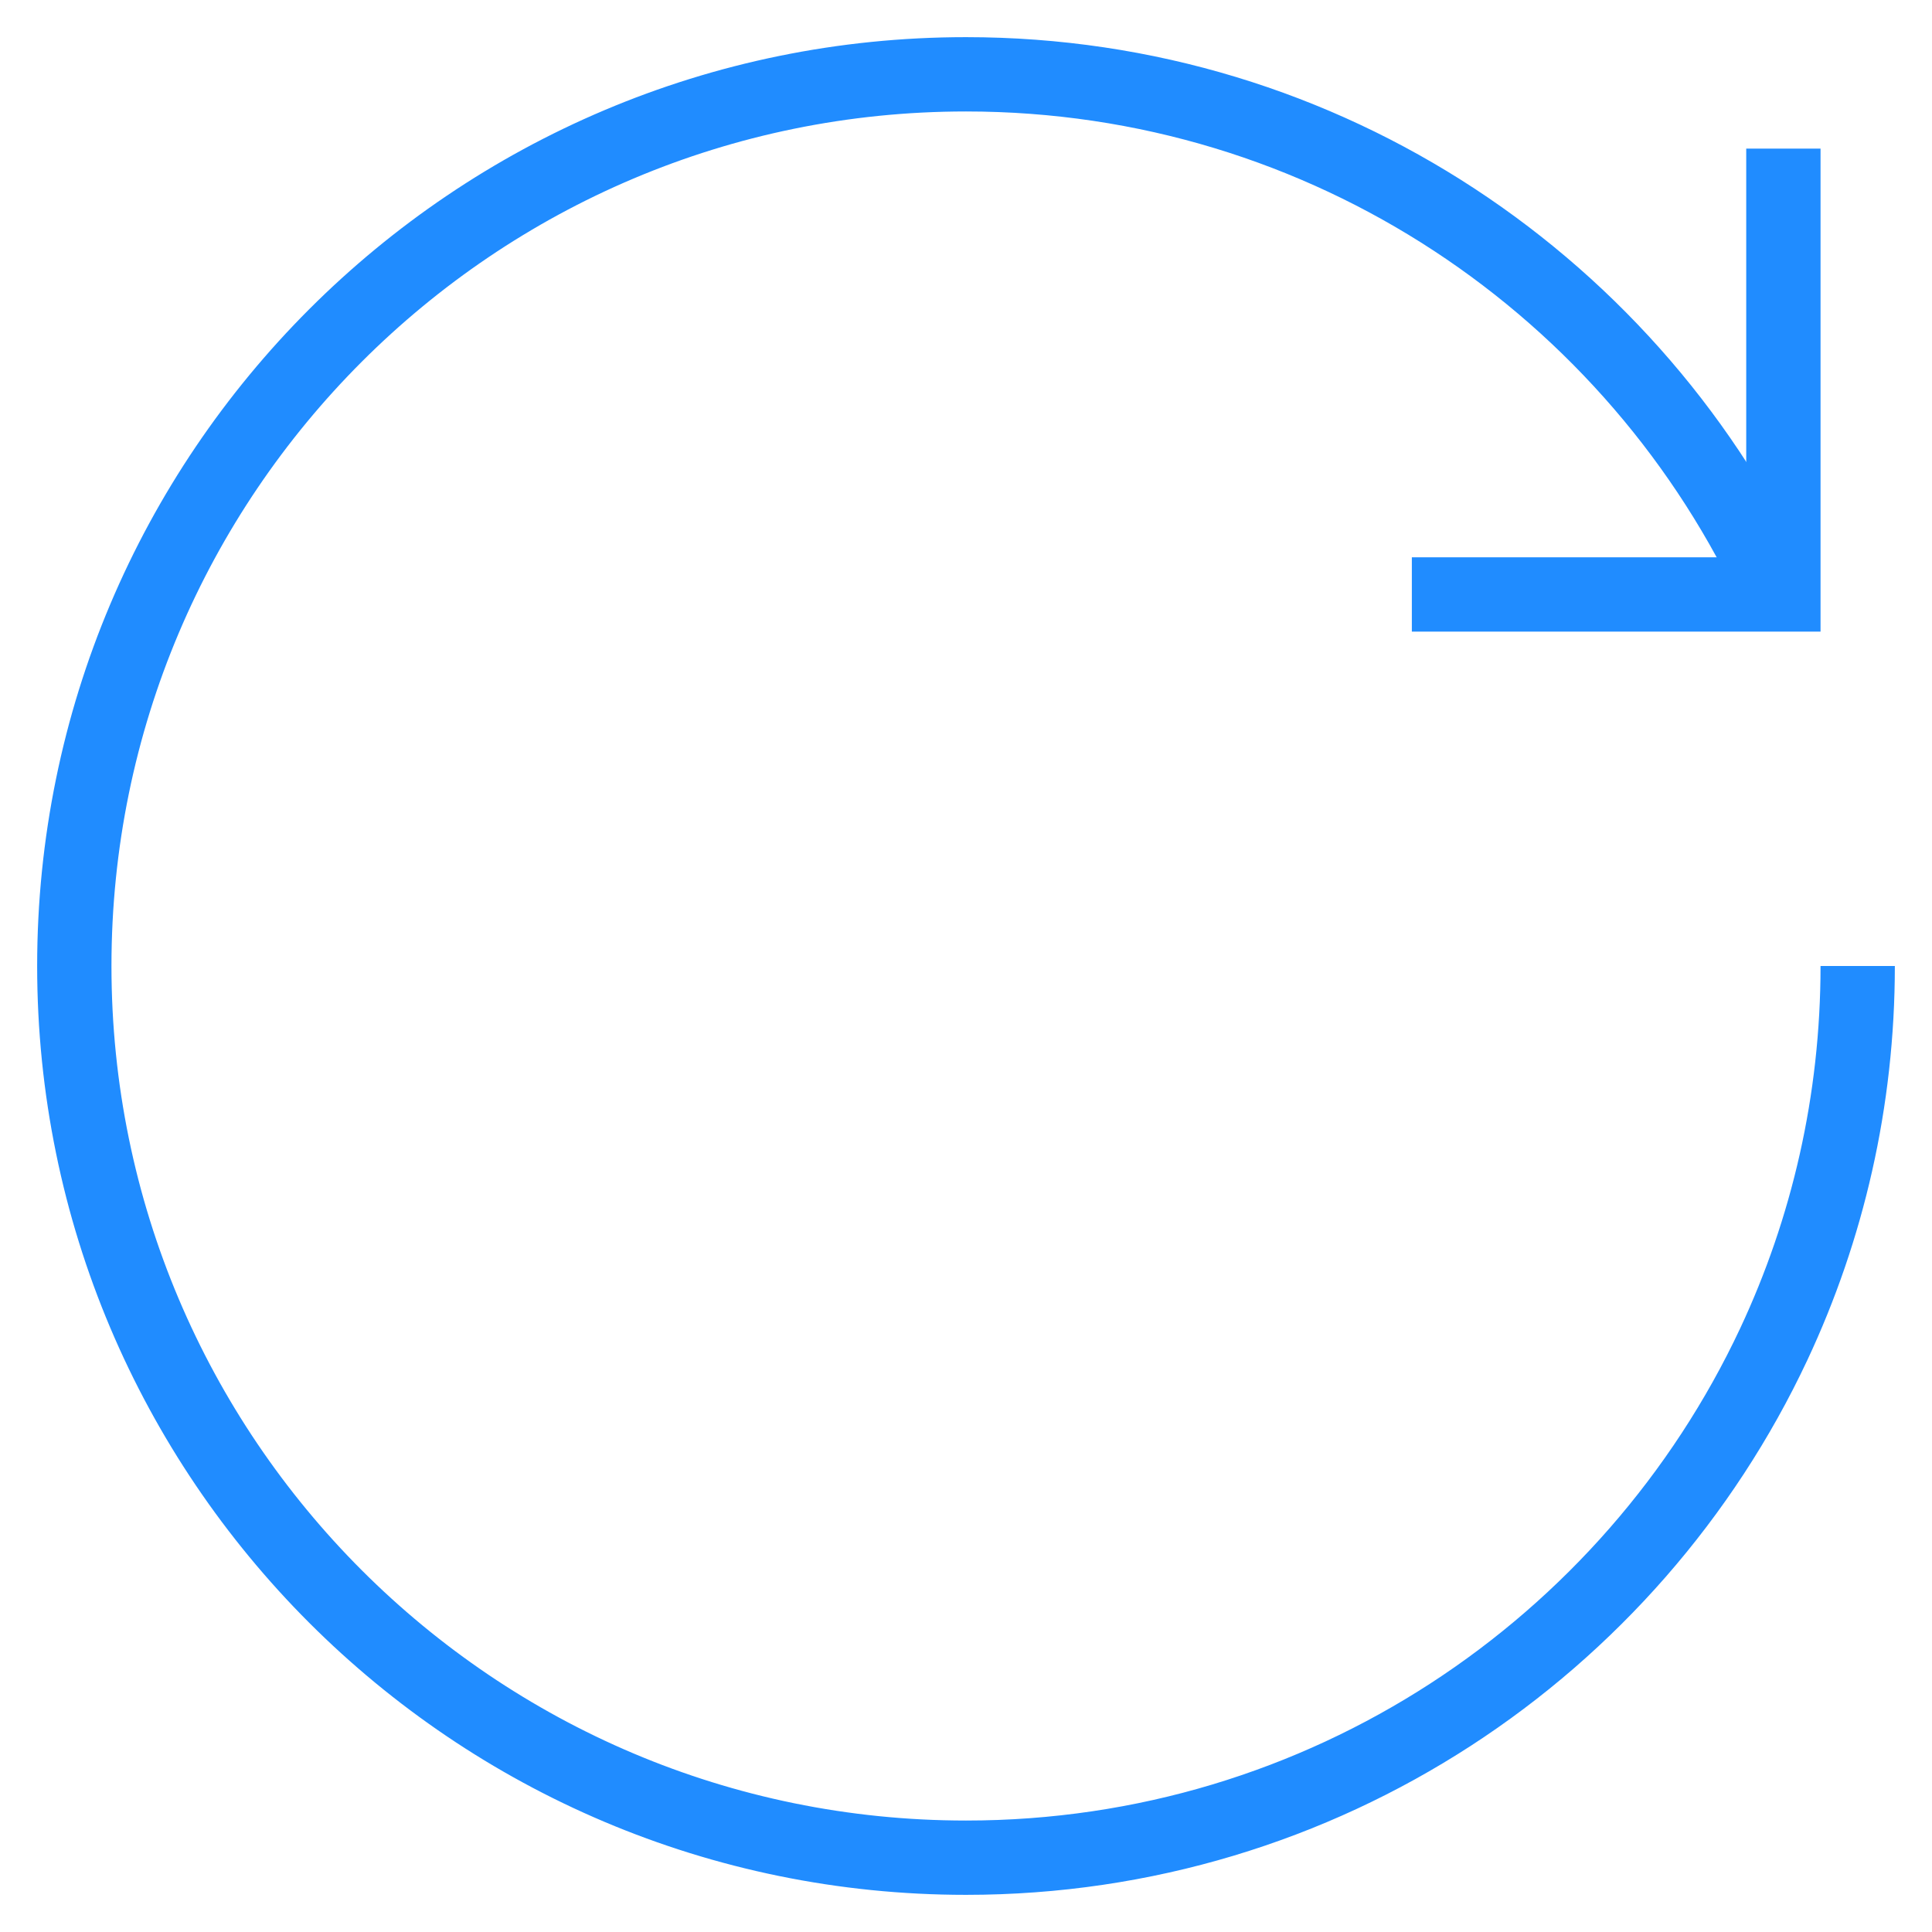 
<svg width="26px" height="26px" viewBox="0 0 26 26" version="1.1" xmlns="http://www.w3.org/2000/svg" xmlns:xlink="http://www.w3.org/1999/xlink">
    <!-- Generator: Sketch 51.3 (57544) - http://www.bohemiancoding.com/sketch -->
    <desc>Created with Sketch.</desc>
    <defs></defs>
    <g id="Long-version" stroke="none" stroke-width="1" fill="none" fill-rule="evenodd">
        <g id="2.6-Gis.-Passw-recovery-by-e-mail.-Mail-was-sent" transform="translate(-357, -349)" stroke="#208CFF">
            <g id="Group-9" transform="translate(358, 350)">
                <g id="Group-3">
                    <g id="Group-8">
                        <path d="M22.922,7.022 C21.031,2.879 16.852,0 12,0 C5.373,0 0,5.373 0,12 C0,18.627 5.373,24 12,24 C16.808,24 20.956,21.172 22.871,17.089 C23.595,15.544 24,13.819 24,12" id="Oval-2"></path>
                        <polyline id="Path-3" points="18 7 23 7 23 1"></polyline>
                    </g>
                </g>
            </g>
        </g>
    </g>
</svg>